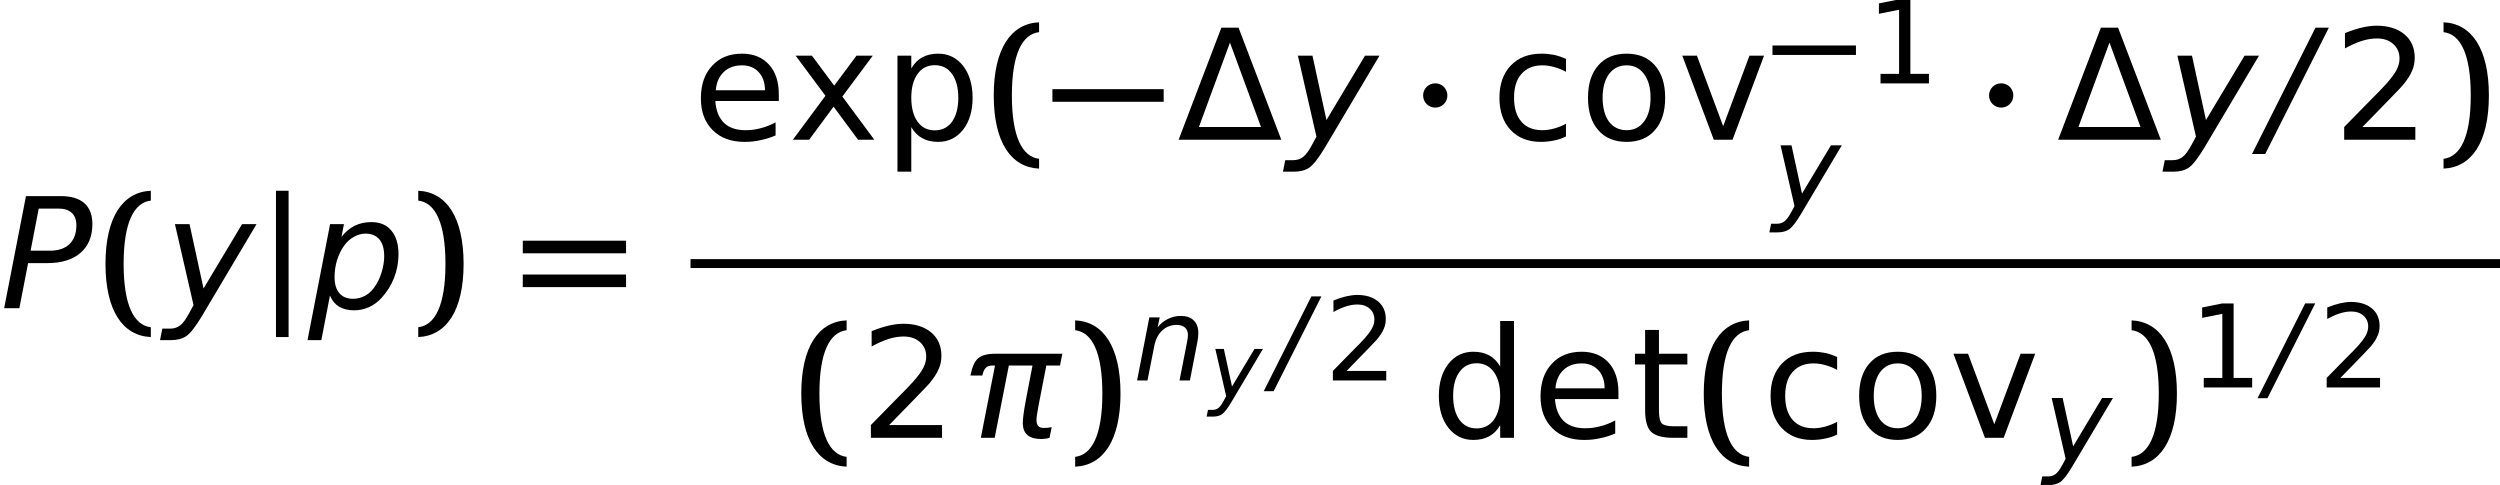 <?xml version='1.0' encoding='UTF-8'?>
<!-- This file was generated by dvisvgm 3.0.3 -->
<svg version='1.1' xmlns='http://www.w3.org/2000/svg' xmlns:xlink='http://www.w3.org/1999/xlink' width='193.7pt' height='37.574pt' viewBox='96.899 -37.59 193.7 37.574'>
<defs>
<use id='g22-16' xlink:href='#g19-16' transform='scale(1.333)'/>
<use id='g22-61' xlink:href='#g19-61' transform='scale(1.333)'/>
<use id='g22-62' xlink:href='#g19-62' transform='scale(1.333)'/>
<use id='g22-63' xlink:href='#g19-63' transform='scale(1.333)'/>
<use id='g22-73' xlink:href='#g19-73' transform='scale(1.333)'/>
<use id='g22-74' xlink:href='#g19-74' transform='scale(1.333)'/>
<use id='g22-78' xlink:href='#g19-78' transform='scale(1.333)'/>
<use id='g22-80' xlink:href='#g19-80' transform='scale(1.333)'/>
<use id='g22-82' xlink:href='#g19-82' transform='scale(1.333)'/>
<use id='g22-109' xlink:href='#g19-109' transform='scale(1.333)'/>
<path id='g19-15' d='M1.108-.741V0H4.859V-.741H3.421V-6.512H2.537L.983-6.199V-5.395L2.546-5.708V-.741H1.108Z'/>
<path id='g19-16' d='M1.715-.741L3.359-2.43C3.752-2.832 3.984-3.082 4.056-3.162C4.324-3.484 4.502-3.77 4.6-4.011C4.708-4.252 4.752-4.502 4.752-4.77C4.752-5.333 4.556-5.789 4.154-6.128C3.752-6.458 3.216-6.628 2.537-6.628C2.287-6.628 2.001-6.592 1.688-6.521C1.385-6.45 1.054-6.342 .697-6.199V-5.306C1.045-5.503 1.376-5.646 1.679-5.744C1.992-5.842 2.278-5.887 2.555-5.887C2.948-5.887 3.261-5.78 3.502-5.565C3.752-5.342 3.868-5.065 3.868-4.717C3.868-4.502 3.814-4.288 3.698-4.064C3.591-3.85 3.394-3.582 3.109-3.261C2.966-3.091 2.599-2.716 2.019-2.135L.652-.741V0H4.788V-.741H1.715Z'/>
<path id='g19-61' d='M4.359-4.699C4.136-4.797 3.913-4.877 3.671-4.931C3.439-4.976 3.198-5.002 2.948-5.002C2.189-5.002 1.59-4.779 1.152-4.315C.715-3.859 .491-3.234 .491-2.439C.491-1.653 .706-1.027 1.143-.563C1.572-.107 2.162 .125 2.894 .125C3.162 .125 3.421 .098 3.662 .045C3.904 0 4.136-.08 4.359-.188V-.929C4.127-.804 3.904-.715 3.671-.652C3.448-.59 3.216-.554 2.984-.554C2.465-.554 2.055-.715 1.769-1.045S1.34-1.84 1.34-2.439S1.483-3.502 1.769-3.823C2.055-4.154 2.465-4.324 2.984-4.324C3.216-4.324 3.448-4.288 3.671-4.225C3.904-4.163 4.127-4.073 4.359-3.948V-4.699Z'/>
<path id='g19-62' d='M4.056-4.145C3.886-4.431 3.671-4.654 3.421-4.788C3.162-4.931 2.85-5.002 2.492-5.002C1.903-5.002 1.42-4.77 1.045-4.297C.679-3.823 .491-3.207 .491-2.439S.679-1.054 1.045-.581C1.42-.107 1.903 .125 2.492 .125C2.85 .125 3.162 .054 3.421-.089C3.671-.223 3.886-.438 4.056-.732V0H4.859V-6.789H4.056V-4.145ZM1.322-2.439C1.322-3.028 1.447-3.493 1.688-3.823C1.93-4.163 2.26-4.332 2.689-4.332C3.109-4.332 3.448-4.163 3.689-3.823C3.93-3.493 4.056-3.028 4.056-2.439S3.93-1.385 3.689-1.045C3.448-.715 3.109-.545 2.689-.545C2.26-.545 1.93-.715 1.688-1.045C1.447-1.385 1.322-1.849 1.322-2.439Z'/>
<path id='g19-63' d='M5.02-2.644C5.02-3.368 4.833-3.948 4.449-4.368S3.546-5.002 2.885-5.002C2.153-5.002 1.572-4.77 1.143-4.297C.706-3.832 .491-3.198 .491-2.394C.491-1.617 .724-1.009 1.179-.554S2.251 .125 3.028 .125C3.341 .125 3.645 .098 3.948 .027C4.252-.036 4.547-.125 4.833-.25V-1.009C4.547-.858 4.261-.741 3.966-.67C3.68-.59 3.386-.554 3.073-.554C2.546-.554 2.126-.697 1.831-.983C1.536-1.277 1.367-1.697 1.331-2.251H5.02V-2.644ZM4.216-2.876H1.358C1.394-3.332 1.554-3.689 1.822-3.939C2.09-4.198 2.448-4.324 2.894-4.324C3.287-4.324 3.609-4.19 3.85-3.93S4.216-3.314 4.216-2.876Z'/>
<path id='g19-73' d='M2.733-4.324C3.162-4.324 3.502-4.154 3.752-3.814S4.127-3.019 4.127-2.439S4.002-1.394 3.752-1.063C3.502-.724 3.162-.554 2.733-.554S1.956-.724 1.706-1.054C1.465-1.394 1.34-1.858 1.34-2.439S1.465-3.484 1.715-3.823C1.965-4.154 2.305-4.324 2.733-4.324ZM2.733-5.002C2.037-5.002 1.483-4.779 1.09-4.324C.688-3.868 .491-3.243 .491-2.439S.688-1.009 1.09-.554C1.483-.098 2.037 .125 2.733 .125S3.984-.098 4.377-.554C4.779-1.009 4.976-1.635 4.976-2.439S4.779-3.868 4.377-4.324C3.984-4.779 3.43-5.002 2.733-5.002Z'/>
<path id='g19-74' d='M1.617-.732C1.787-.438 2.001-.223 2.26-.089C2.51 .054 2.823 .125 3.18 .125C3.77 .125 4.252-.107 4.627-.581C4.993-1.054 5.181-1.67 5.181-2.439S4.993-3.823 4.627-4.297C4.252-4.77 3.77-5.002 3.18-5.002C2.823-5.002 2.51-4.931 2.26-4.788C2.001-4.654 1.787-4.431 1.617-4.145V-4.886H.813V1.858H1.617V-.732ZM4.35-2.439C4.35-1.849 4.225-1.385 3.984-1.045C3.743-.715 3.412-.545 2.984-.545S2.224-.715 1.983-1.045C1.742-1.385 1.617-1.849 1.617-2.439S1.742-3.493 1.983-3.823C2.224-4.163 2.555-4.332 2.984-4.332S3.743-4.163 3.984-3.823C4.225-3.493 4.35-3.028 4.35-2.439Z'/>
<path id='g19-78' d='M1.635-6.271H.831V-4.886H.241V-4.261H.831V-1.608C.831-1 .947-.581 1.179-.348C1.42-.116 1.849 0 2.465 0H3.287V-.67H2.465C2.126-.67 1.912-.732 1.796-.84C1.688-.956 1.635-1.215 1.635-1.608V-4.261H3.287V-4.886H1.635V-6.271Z'/>
<path id='g19-80' d='M.268-4.886L2.099 0H3.189L5.02-4.886H4.172L2.644-.786L1.117-4.886H.268Z'/>
<path id='g19-82' d='M4.904-4.886H3.957L2.662-3.144L1.367-4.886H.42L2.153-2.555L.259 0H1.206L2.626-1.921L4.047 0H4.993L3.135-2.51L4.904-4.886Z'/>
<path id='g19-109' d='M3.055-5.646L4.859-.741H1.251L3.055-5.646ZM6.039 0L3.555-6.512H2.555L.071 0H6.039Z'/>
<use id='g4-0' xlink:href='#g1-0' transform='scale(1.333)'/>
<use id='g4-1' xlink:href='#g1-1' transform='scale(1.333)'/>
<use id='g4-106' xlink:href='#g1-106' transform='scale(1.333)'/>
<use id='g15-6' xlink:href='#g7-6' transform='scale(1.714)'/>
<use id='g15-37' xlink:href='#g7-37' transform='scale(1.714)'/>
<use id='g15-65' xlink:href='#g7-65' transform='scale(1.714)'/>
<use id='g15-74' xlink:href='#g7-74' transform='scale(1.714)'/>
<use id='g15-117' xlink:href='#g7-117' transform='scale(1.714)'/>
<path id='g1-0' d='M.018-2.206H6.485V-2.939H.018V-2.206Z'/>
<path id='g1-1' d='M1.956-2.573C1.956-2.966 1.644-3.278 1.251-3.278S.545-2.966 .545-2.573S.858-1.867 1.251-1.867S1.956-2.18 1.956-2.573Z'/>
<path id='g1-106' d='M.884-6.825V1.679H1.617V-6.825H.884Z'/>
<use id='g11-6' xlink:href='#g7-6' transform='scale(1.286)'/>
<use id='g11-63' xlink:href='#g7-63' transform='scale(1.286)'/>
<use id='g11-74' xlink:href='#g7-74' transform='scale(1.286)'/>
<use id='g23-40' xlink:href='#g20-40' transform='scale(1.333)'/>
<use id='g23-41' xlink:href='#g20-41' transform='scale(1.333)'/>
<use id='g23-61' xlink:href='#g20-61' transform='scale(1.333)'/>
<path id='g20-40' d='M1.554-2.573C1.554-4.976 2.153-6.137 3.135-6.253V-6.825C1.501-6.753 .5-5.288 .5-2.573S1.501 1.608 3.135 1.679V1.108C2.153 .992 1.554-.17 1.554-2.573Z'/>
<path id='g20-41' d='M2.081-2.573C2.081-.17 1.483 .992 .5 1.108V1.679C2.135 1.608 3.135 .143 3.135-2.573S2.135-6.753 .5-6.825V-6.253C1.483-6.137 2.081-4.976 2.081-2.573Z'/>
<path id='g20-61' d='M.5-3.189H6.503V-3.922H.5V-3.189ZM.5-1.224H6.503V-1.956H.5V-1.224Z'/>
<path id='g7-6' d='M2.362-5.065L-.507 .646H.09L2.967-5.065H2.362Z'/>
<path id='g7-37' d='M1.174-5.065L.188 0H.875L1.271-2.036H2.133C2.779-2.036 3.279-2.189 3.641-2.501C3.995-2.807 4.176-3.245 4.176-3.8C4.176-4.21 4.058-4.53 3.814-4.745S3.217-5.065 2.758-5.065H1.174ZM1.751-4.502H2.647C2.904-4.502 3.099-4.44 3.245-4.308C3.384-4.176 3.453-3.988 3.453-3.752C3.453-3.384 3.349-3.099 3.14-2.897S2.633-2.598 2.244-2.598H1.383L1.751-4.502Z'/>
<path id='g7-63' d='M3.87-2.293C3.891-2.404 3.905-2.501 3.919-2.598C3.926-2.689 3.932-2.772 3.932-2.856C3.932-3.182 3.842-3.439 3.655-3.62C3.474-3.8 3.21-3.891 2.876-3.891C2.605-3.891 2.348-3.828 2.105-3.71S1.654-3.425 1.48-3.203L1.605-3.8H.98L.243 0H.868L1.285-2.105C1.362-2.487 1.522-2.793 1.758-3.015C2.001-3.238 2.293-3.349 2.626-3.349C2.842-3.349 3.008-3.293 3.127-3.189S3.307-2.932 3.307-2.744C3.307-2.696 3.3-2.633 3.293-2.55C3.279-2.466 3.265-2.376 3.245-2.272L2.8 0H3.425L3.87-2.293Z'/>
<path id='g7-65' d='M3.446-2.341C3.446-2.112 3.404-1.876 3.328-1.619C3.252-1.369 3.147-1.153 3.015-.966C2.897-.792 2.751-.653 2.585-.563S2.23-.424 2.036-.424C1.772-.424 1.563-.507 1.417-.681C1.271-.848 1.202-1.098 1.202-1.41C1.202-1.661 1.237-1.911 1.313-2.168C1.397-2.418 1.494-2.633 1.626-2.814S1.904-3.133 2.077-3.224C2.244-3.321 2.418-3.37 2.605-3.37C2.876-3.37 3.085-3.279 3.231-3.106C3.377-2.925 3.446-2.675 3.446-2.341ZM1.515-3.224L1.626-3.8H1L-.021 1.445H.604L.994-.57C1.084-.347 1.223-.181 1.403-.069C1.591 .042 1.813 .097 2.084 .097C2.314 .097 2.536 .049 2.751-.042C2.96-.139 3.147-.271 3.314-.452C3.564-.723 3.759-1.028 3.891-1.369S4.092-2.063 4.092-2.439C4.092-2.897 3.981-3.259 3.766-3.509C3.557-3.766 3.252-3.891 2.862-3.891C2.585-3.891 2.334-3.835 2.105-3.724C1.876-3.606 1.681-3.439 1.515-3.224Z'/>
<path id='g7-74' d='M1.723 .354L4.19-3.8H3.536L1.793-.889L1.16-3.8H.5L1.341-.139L1.146 .222C.994 .5 .862 .688 .736 .778C.611 .875 .466 .924 .292 .924H-.069L-.174 1.445H.32C.604 1.445 .834 1.383 1.014 1.264C1.195 1.139 1.431 .841 1.723 .354Z'/>
<path id='g7-117' d='M4.447-3.265L4.551-3.8H1.535C1.16-3.8 .896-3.731 .736-3.585C.584-3.453 .472-3.189 .396-2.814H.938C.966-2.967 1.014-3.078 1.084-3.154C1.146-3.231 1.244-3.265 1.369-3.265H1.508L.868 0H1.494L2.133-3.265H3.203L2.925-1.82C2.856-1.466 2.814-1.202 2.793-1.028C2.772-.875 2.765-.75 2.765-.653V-.632C2.772-.403 2.842-.236 2.981-.118S3.328 .056 3.606 .056C3.661 .056 3.724 .049 3.78 .042C3.849 .035 3.912 .021 3.974 0L4.071-.479C3.988-.466 3.919-.459 3.87-.452C3.814-.445 3.773-.445 3.731-.445C3.606-.445 3.516-.472 3.467-.528C3.411-.584 3.384-.674 3.384-.806V-.82C3.384-.868 3.391-.945 3.404-1.035C3.418-1.112 3.439-1.244 3.474-1.445L3.828-3.265H4.447Z'/>
</defs>
<g id='page1'>
<use x='96.899' y='-13.713' xlink:href='#g15-37'/>
<use x='104.406' y='-13.713' xlink:href='#g23-40'/>
<use x='109.595' y='-13.713' xlink:href='#g15-74'/>
<use x='117.103' y='-13.713' xlink:href='#g4-106'/>
<use x='120.761' y='-13.713' xlink:href='#g15-65'/>
<use x='128.639' y='-13.713' xlink:href='#g23-41'/>
<use x='136.737' y='-13.713' xlink:href='#g23-61'/>
<use x='150.549' y='-26.764' xlink:href='#g22-63'/>
<use x='157.985' y='-26.764' xlink:href='#g22-82'/>
<use x='165.35' y='-26.764' xlink:href='#g22-74'/>
<use x='173.228' y='-26.764' xlink:href='#g23-40'/>
<use x='178.416' y='-26.764' xlink:href='#g4-0'/>
<use x='188.124' y='-26.764' xlink:href='#g22-109'/>
<use x='196.6' y='-26.764' xlink:href='#g15-74'/>
<use x='206.435' y='-26.764' xlink:href='#g4-1'/>
<use x='212.421' y='-26.764' xlink:href='#g22-61'/>
<use x='219.283' y='-26.764' xlink:href='#g22-73'/>
<use x='226.886' y='-26.764' xlink:href='#g22-80'/>
<use x='234.213' y='-31.127' xlink:href='#g1-0'/>
<use x='241.494' y='-31.127' xlink:href='#g19-15'/>
<use x='234.213' y='-21.444' xlink:href='#g11-74'/>
<use x='250.284' y='-26.764' xlink:href='#g4-1'/>
<use x='256.269' y='-26.764' xlink:href='#g22-109'/>
<use x='264.745' y='-26.764' xlink:href='#g15-74'/>
<use x='272.253' y='-26.764' xlink:href='#g15-6'/>
<use x='277.657' y='-26.764' xlink:href='#g22-16'/>
<use x='285.559' y='-26.764' xlink:href='#g23-41'/>
<rect x='150.4' y='-17.513' height='.689' width='140.199'/>
<use x='158.316' y='-3.67' xlink:href='#g23-40'/>
<use x='163.505' y='-3.67' xlink:href='#g22-16'/>
<use x='171.407' y='-3.67' xlink:href='#g15-117'/>
<use x='179.536' y='-3.67' xlink:href='#g23-41'/>
<use x='184.688' y='-8.11' xlink:href='#g11-63'/>
<use x='190.562' y='-6.756' xlink:href='#g7-74'/>
<use x='195.465' y='-8.11' xlink:href='#g11-6'/>
<use x='199.518' y='-8.11' xlink:href='#g19-16'/>
<use x='207.726' y='-3.67' xlink:href='#g22-62'/>
<use x='215.604' y='-3.67' xlink:href='#g22-63'/>
<use x='223.255' y='-3.67' xlink:href='#g22-78'/>
<use x='228.24' y='-3.67' xlink:href='#g23-40'/>
<use x='233.429' y='-3.67' xlink:href='#g22-61'/>
<use x='240.291' y='-3.67' xlink:href='#g22-73'/>
<use x='247.894' y='-3.67' xlink:href='#g22-80'/>
<use x='255.221' y='-1.865' xlink:href='#g11-74'/>
<use x='261.388' y='-3.67' xlink:href='#g23-41'/>
<use x='266.539' y='-7.568' xlink:href='#g19-15'/>
<use x='272.466' y='-7.568' xlink:href='#g11-6'/>
<use x='276.518' y='-7.568' xlink:href='#g19-16'/>
</g>
</svg>